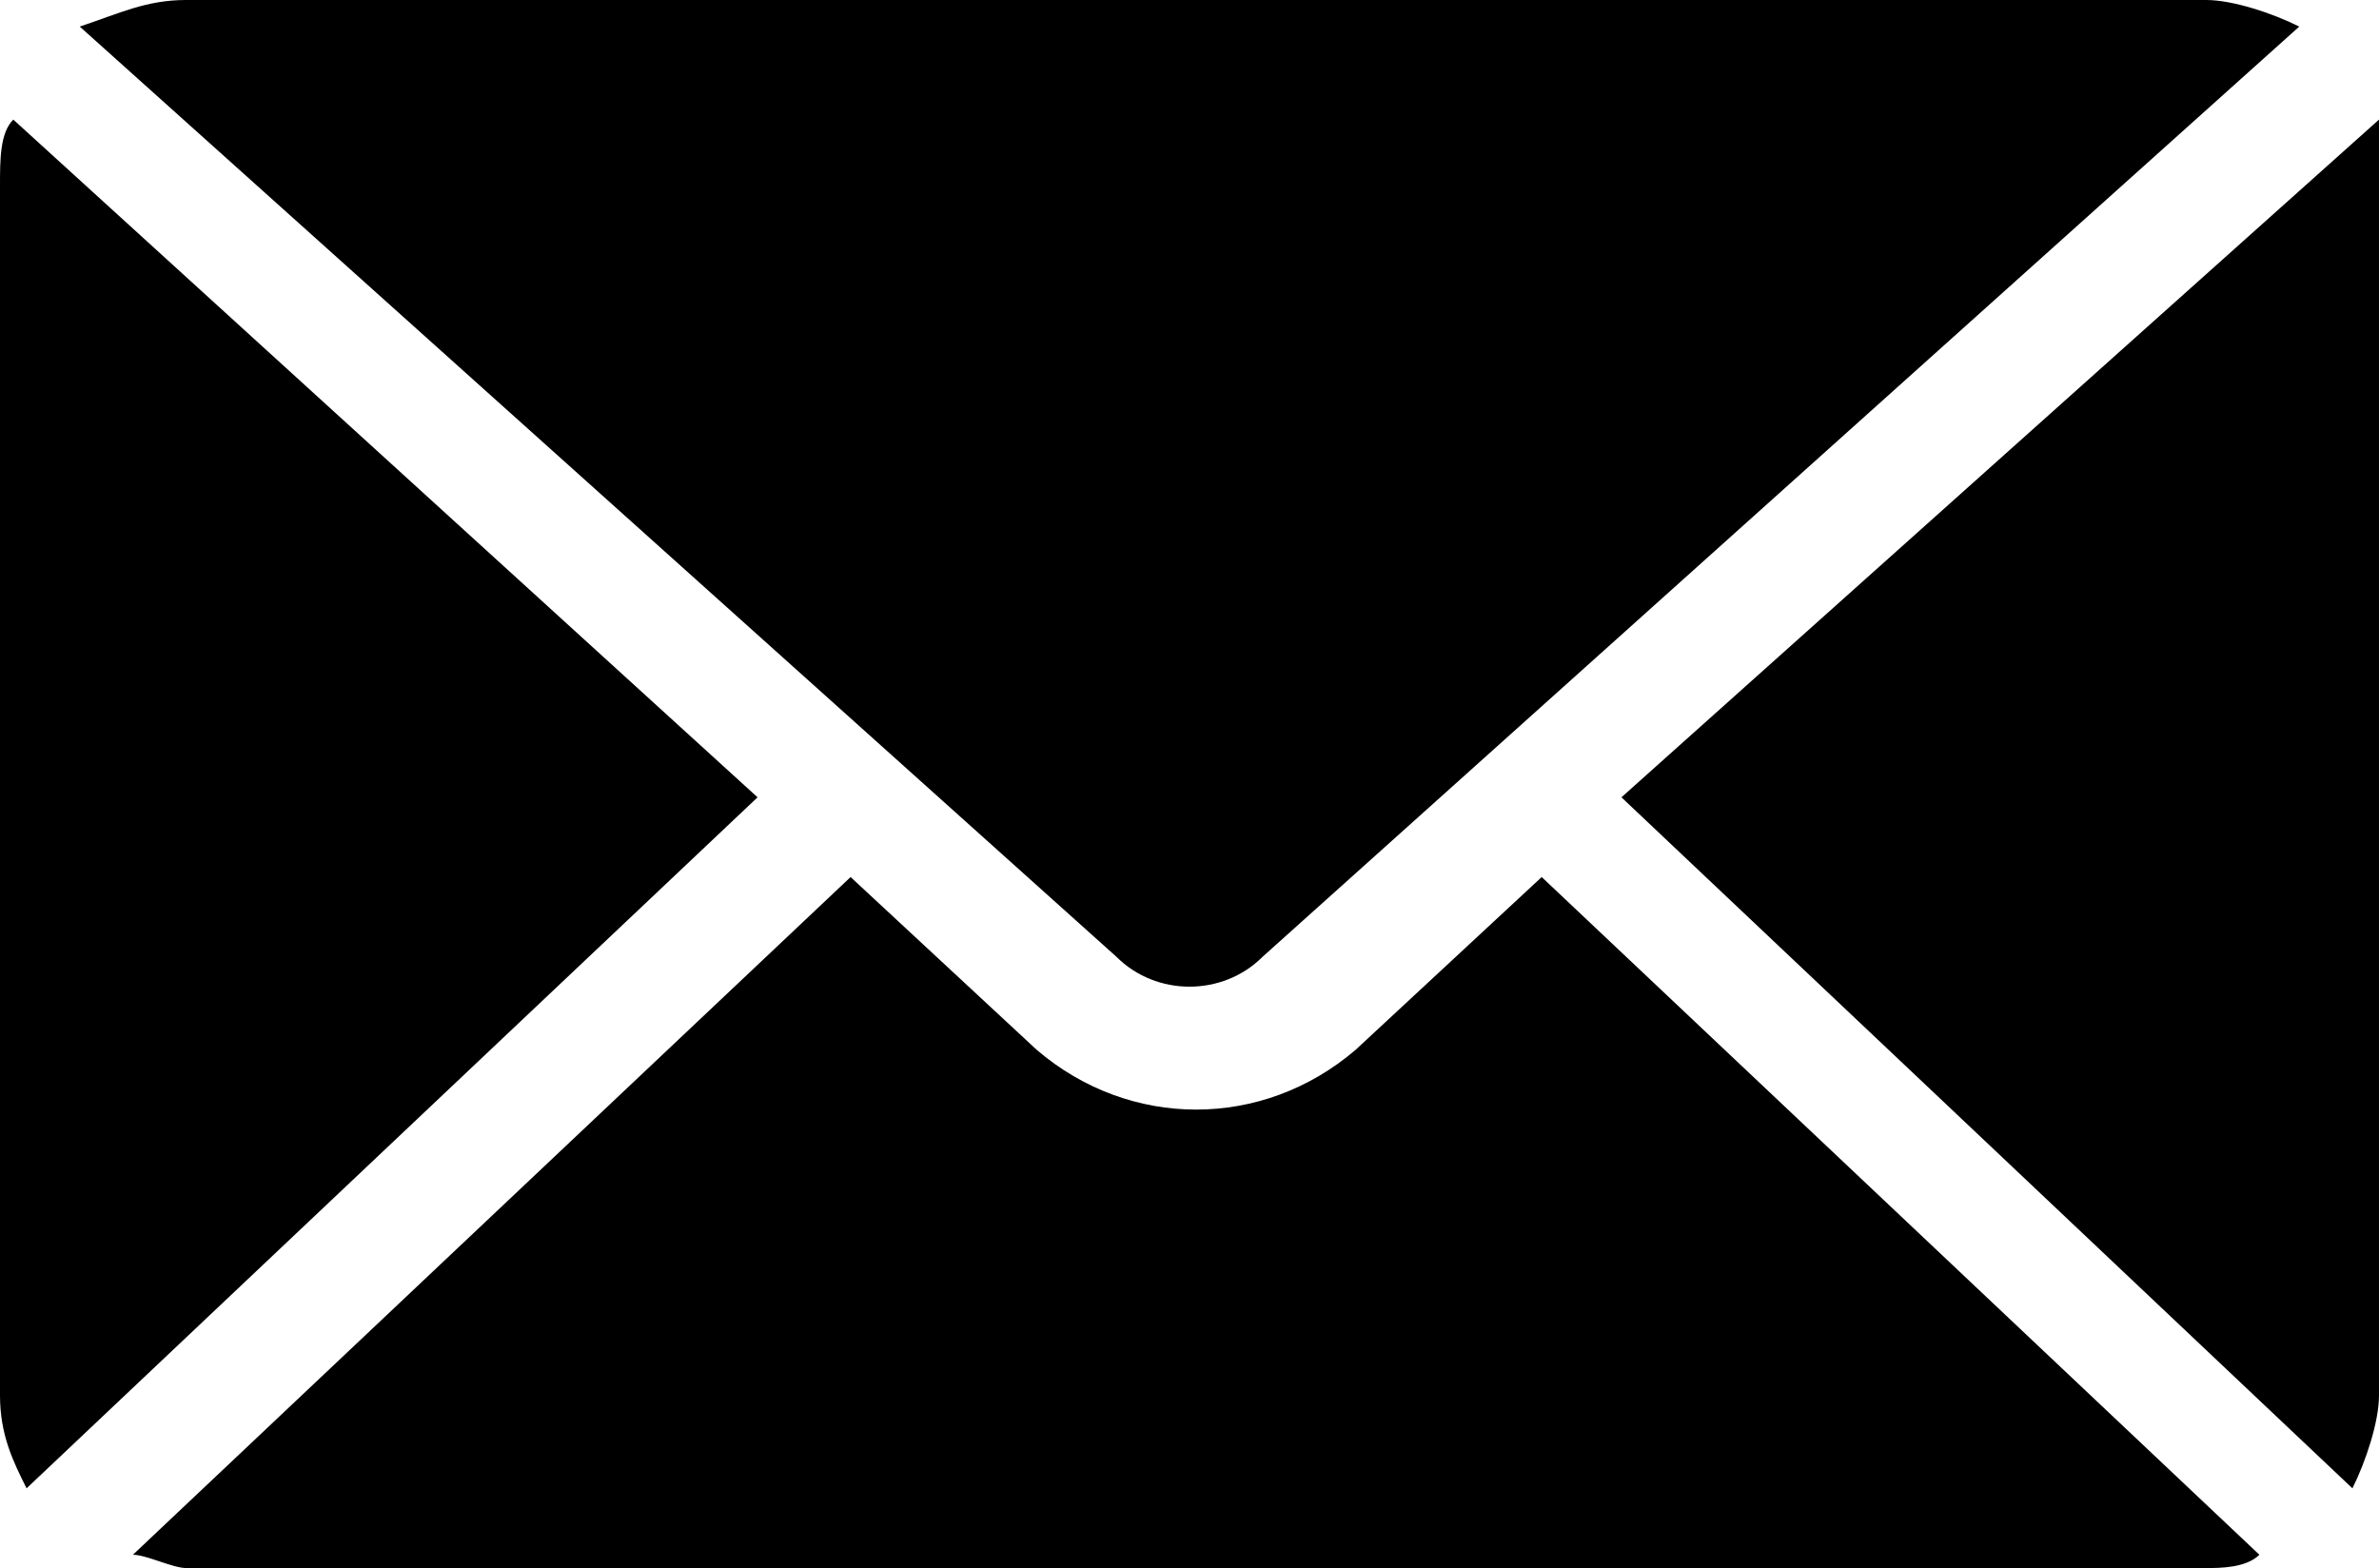 <svg xmlns="http://www.w3.org/2000/svg" viewBox="0 0 17.9 11.8"><path d="M1.4 0C1.1 0 .9.1.6.2l7.8 7c.3.3.8.3 1.1 0l7.8-7c-.2-.1-.5-.2-.7-.2H1.4zM.1.9c-.1.1-.1.3-.1.5v9.1c0 .3.1.5.2.7L5.7 6 .1.9zm17.8 0L12.2 6l5.5 5.2c.1-.2.2-.5.2-.7V.9z"/><path d="M11.6 6.6l-1.4 1.3c-.7.6-1.7.6-2.4 0L6.4 6.6 1 11.7c.1 0 .3.1.4.1h15.2c.1 0 .3 0 .4-.1l-5.4-5.1z"/></svg>

